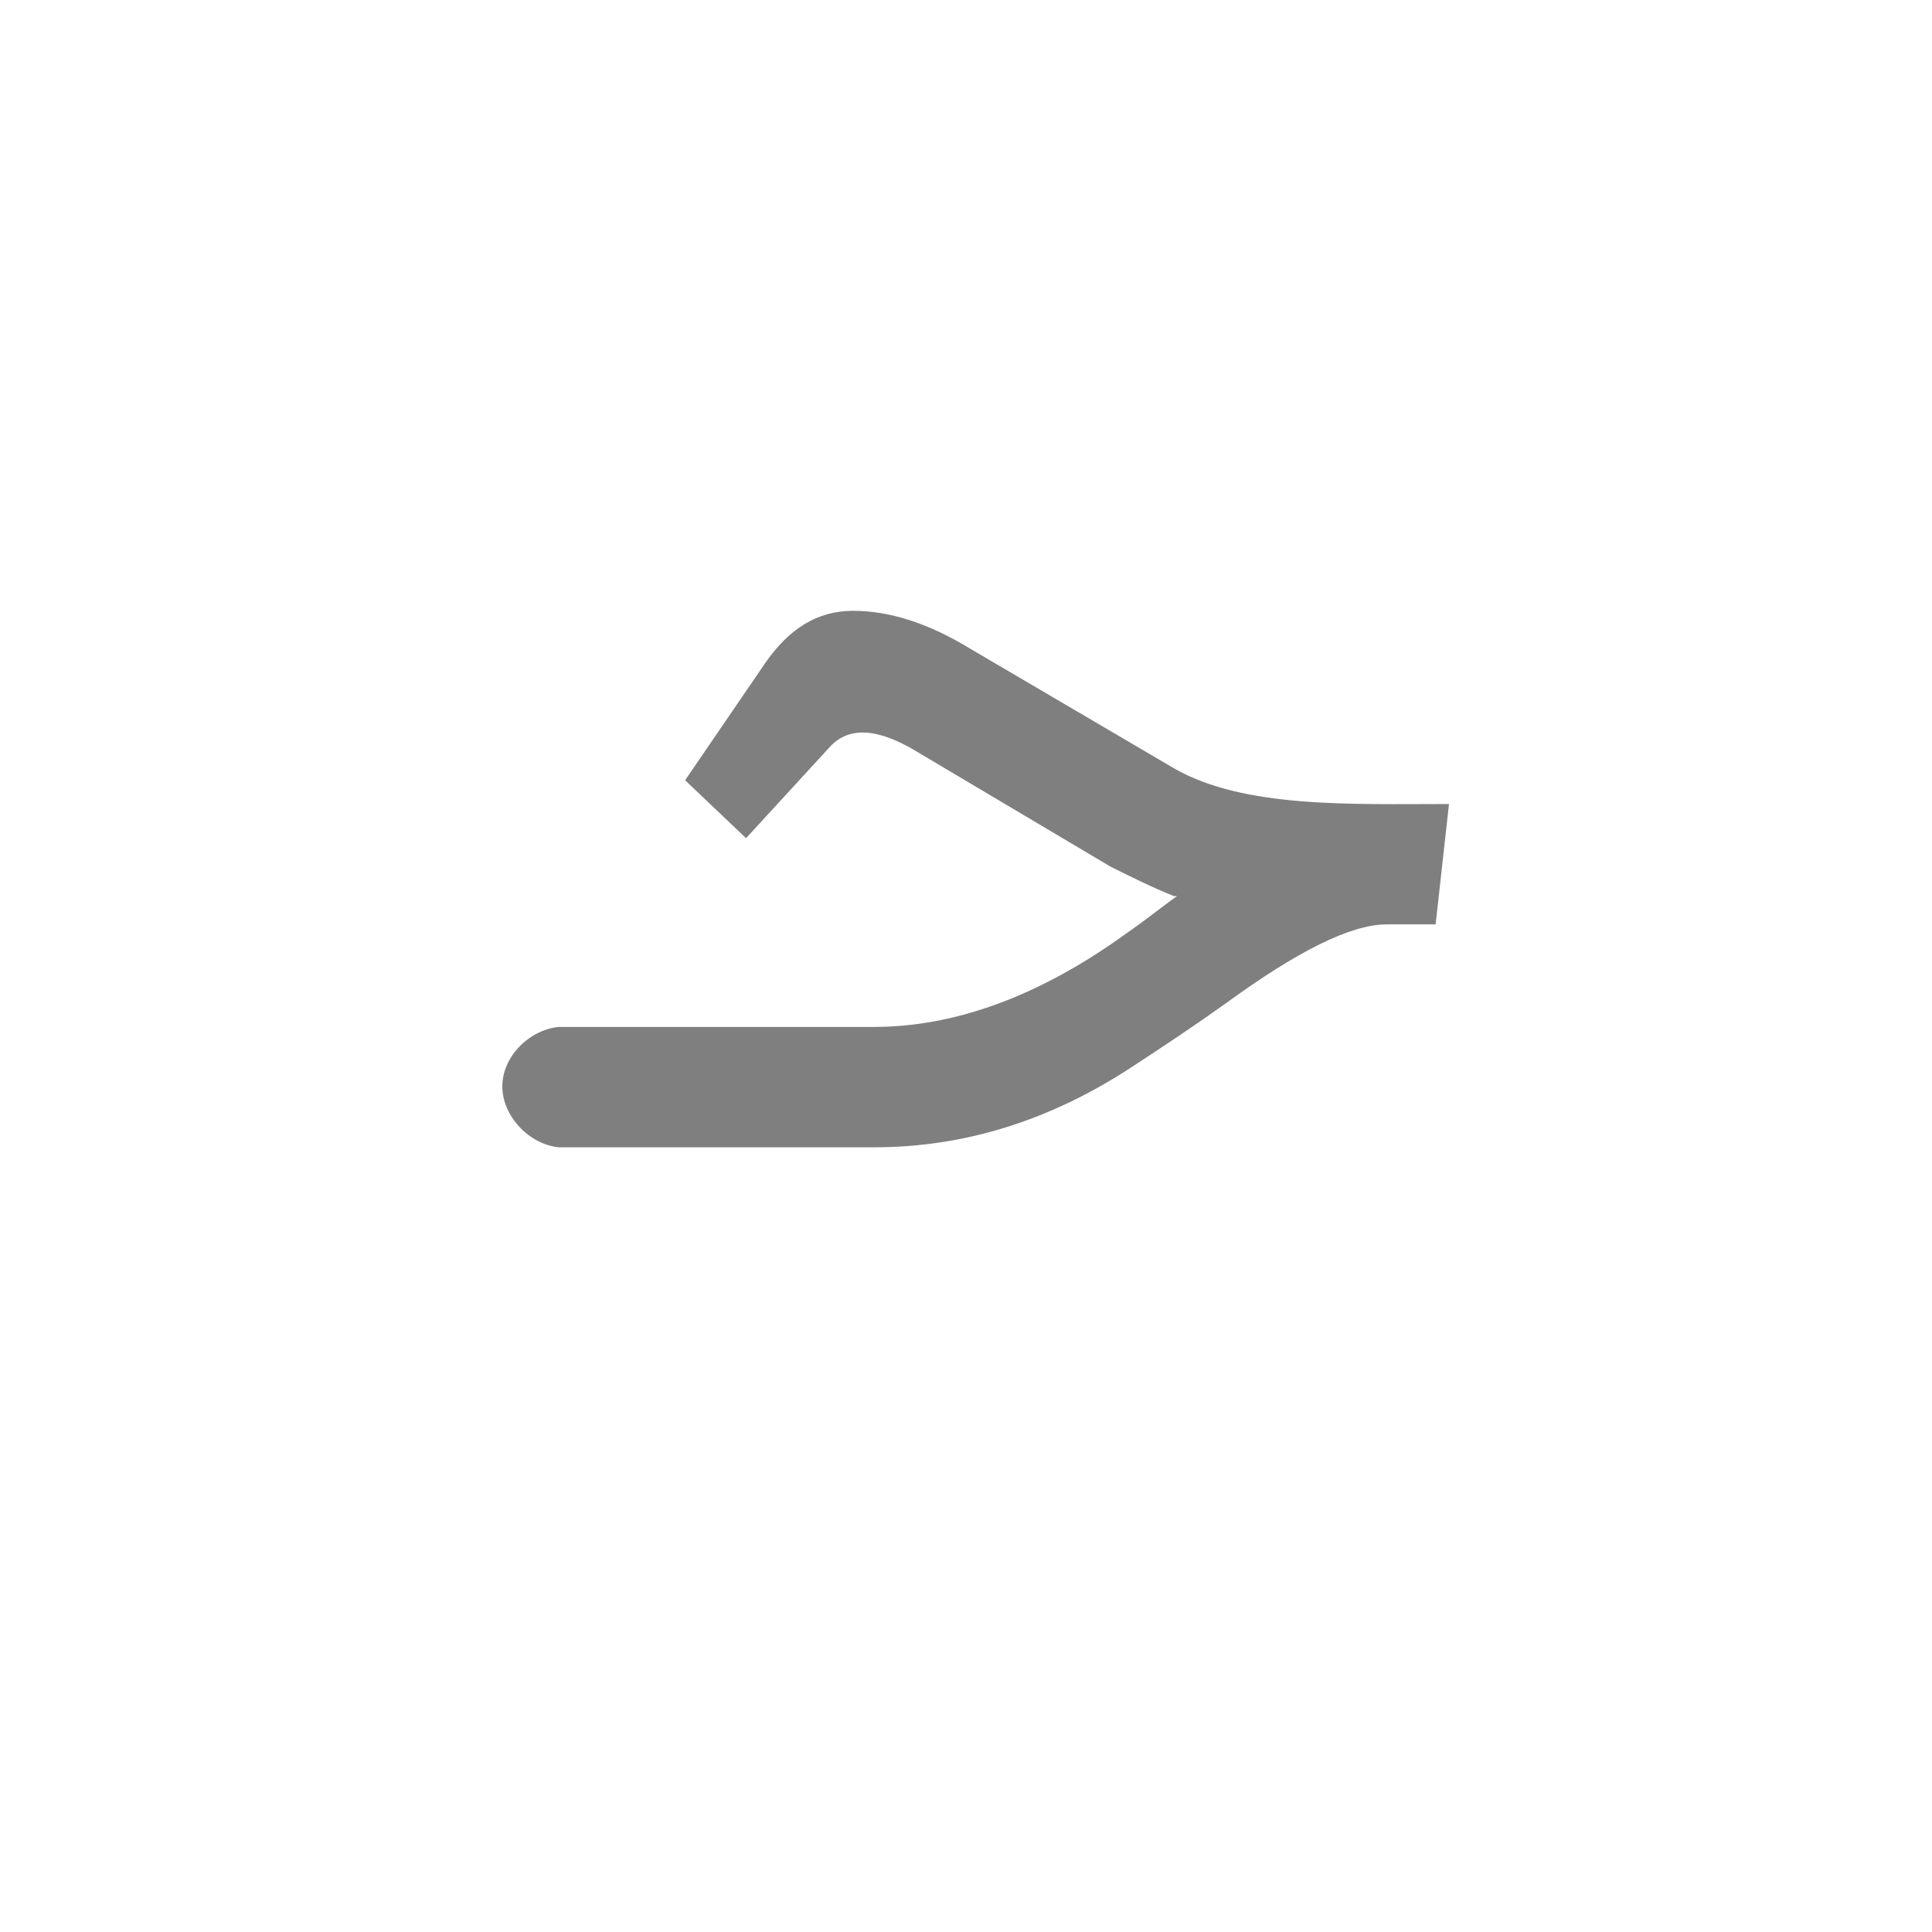 <?xml version="1.0" encoding="UTF-8"?>
<!DOCTYPE svg PUBLIC "-//W3C//DTD SVG 1.0//EN" "http://www.w3.org/TR/2001/REC-SVG-20010904/DTD/svg10.dtd">
<!-- Creator: CorelDRAW -->
<svg xmlns="http://www.w3.org/2000/svg" xml:space="preserve" width="1300px" height="1300px" version="1.0" style="shape-rendering:geometricPrecision; text-rendering:geometricPrecision; image-rendering:optimizeQuality; fill-rule:evenodd; clip-rule:evenodd"
viewBox="0 0 1300 1056"
 xmlns:xlink="http://www.w3.org/1999/xlink">
 <defs>
  <style type="text/css">
   <![CDATA[
    .fil0 {fill:black;fill-opacity:0.502}
   ]]>
  </style>
 </defs>
 <g id="_100:master">
  <path class="fil0" d="M975 419l-9 81 -33 0c-24,0 -60,18 -108,53 -21,15 -42,29 -65,44 -54,35 -111,53 -172,53l-209 0 0 0 -3 0 0 0c-20,-2 -38,-21 -38,-41 0,-20 18,-38 38,-40l0 0 3 0 0 0 209 0c55,0 112,-21 170,-63 13,-9 24,-18 34,-25l-2 0c-15,-6 -29,-13 -43,-20l-128 -76c-21,-13 -45,-22 -61,-4l-56 61 -41 -39 54 -79c16,-23 35,-35 59,-35 24,0 50,8 78,25l138 81c47,27 119,24 185,24z"/>
 </g>
</svg>
